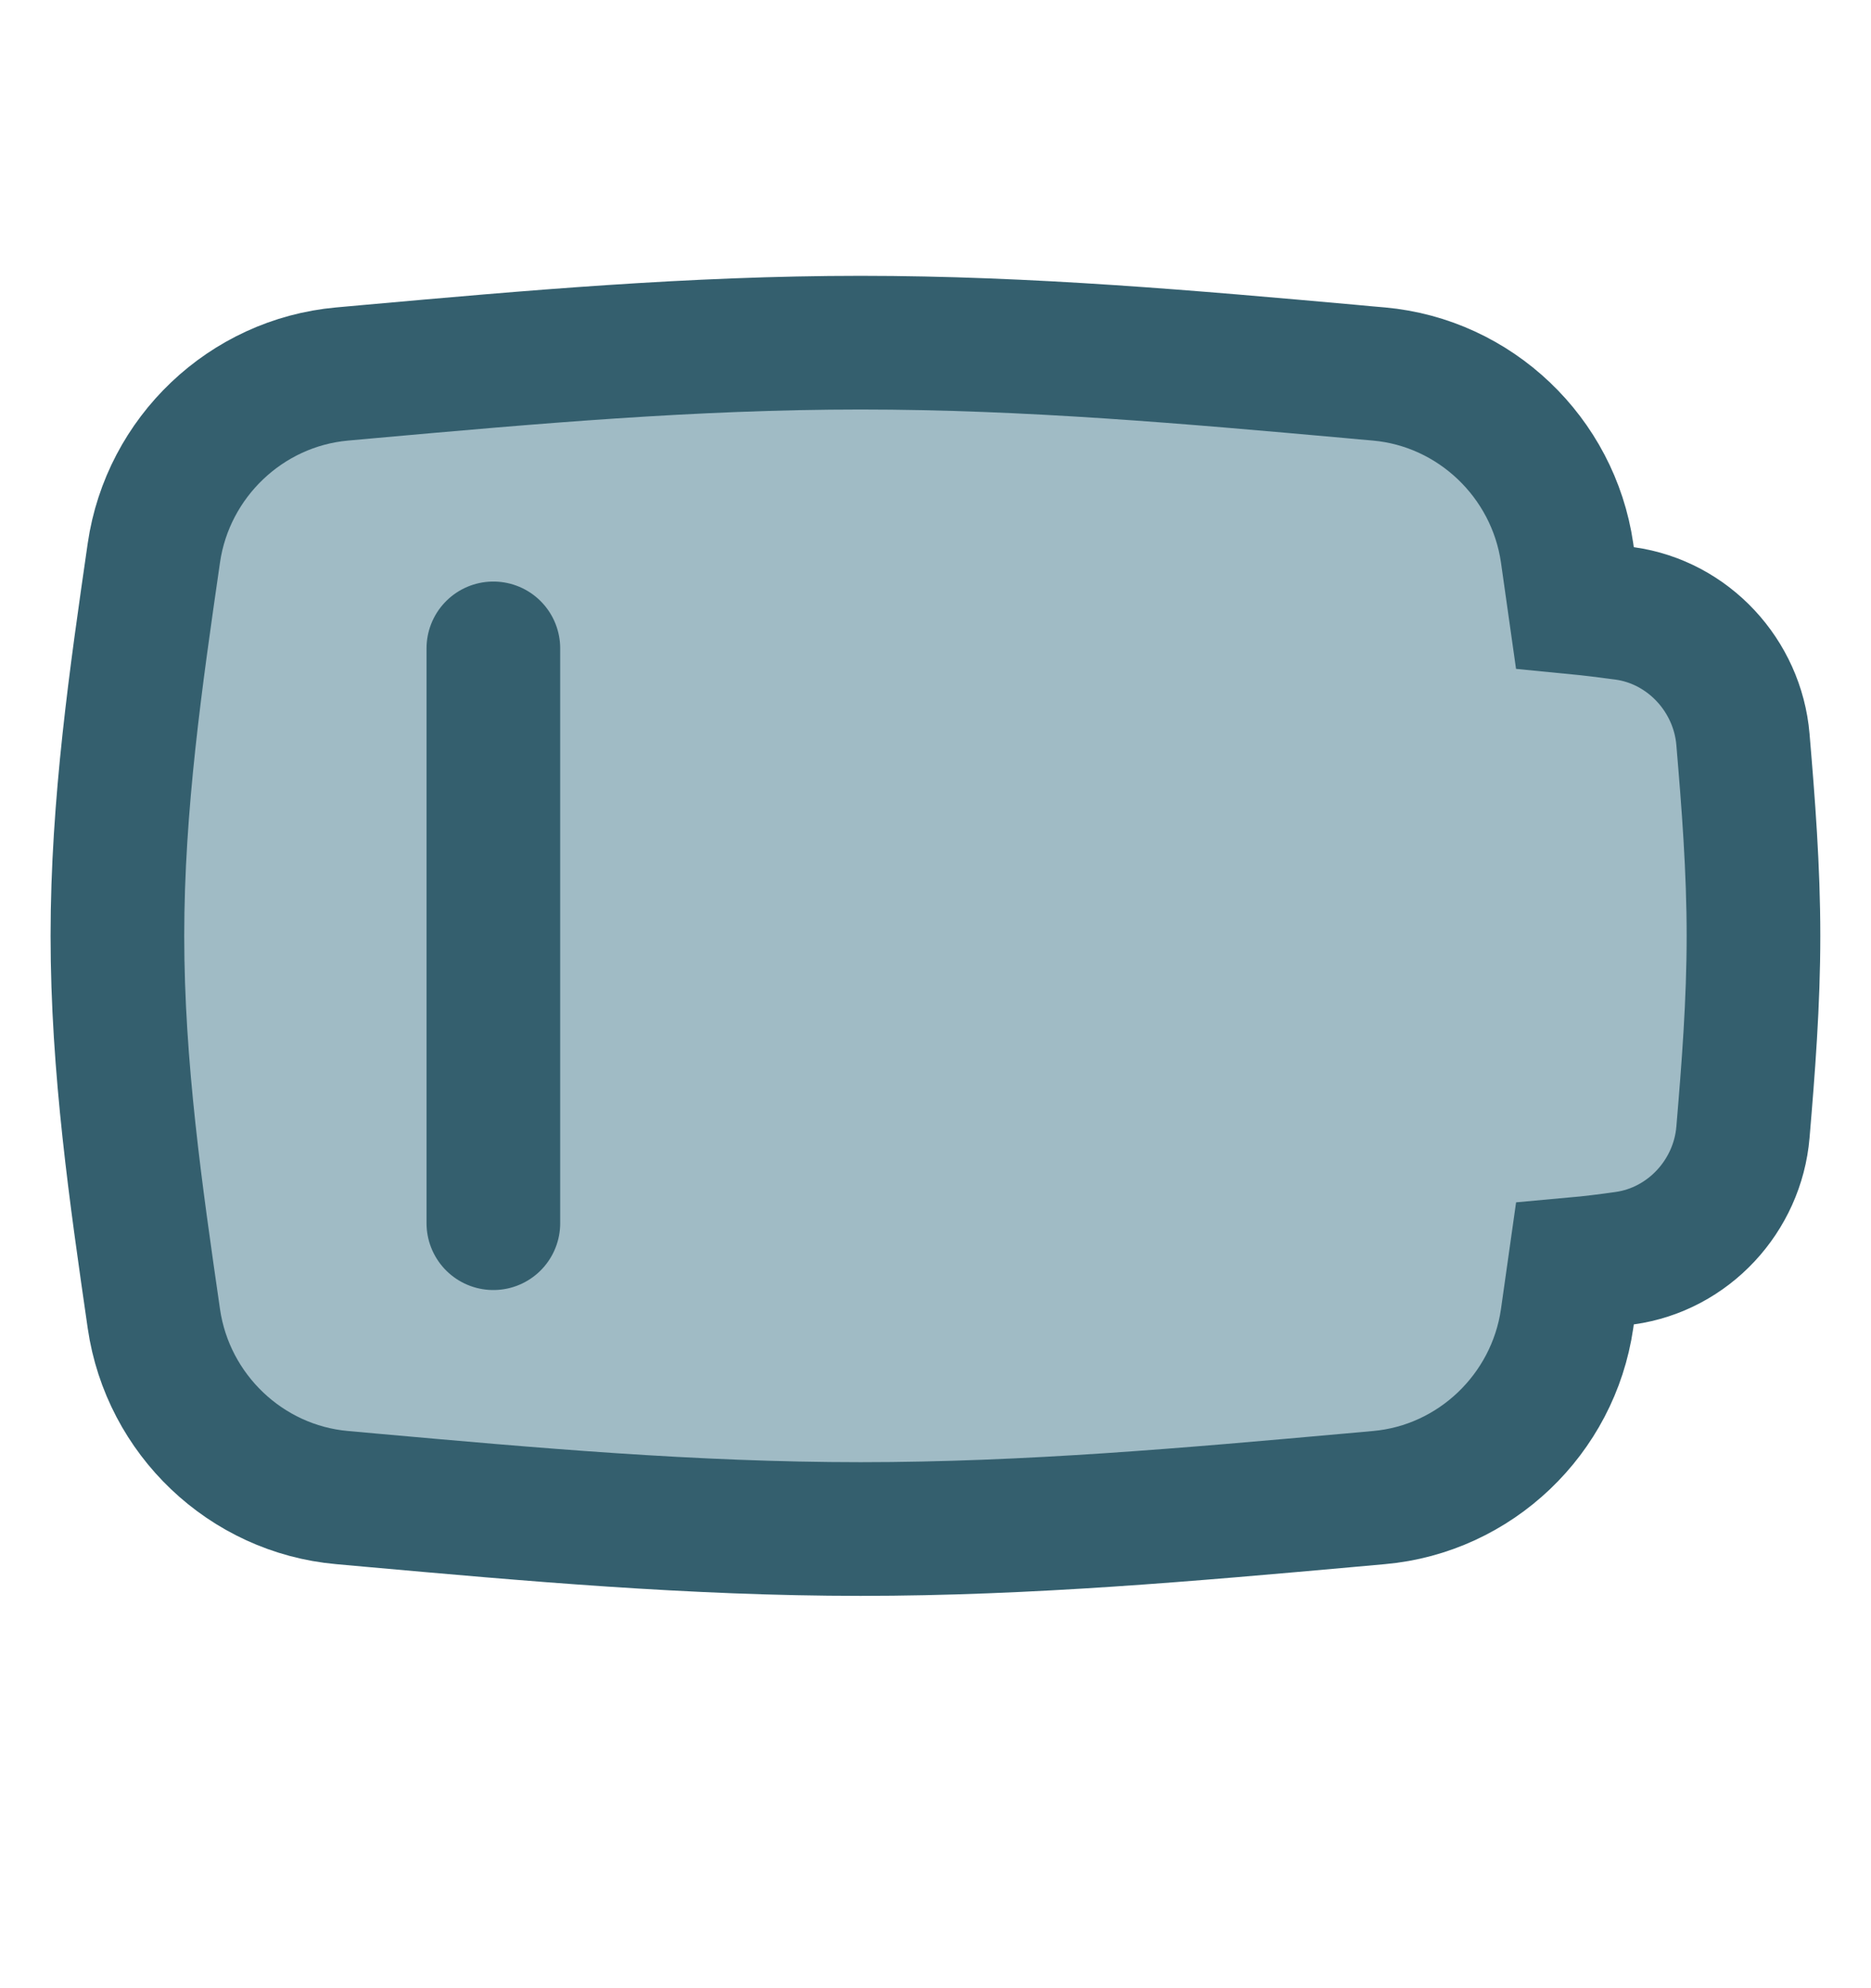 <svg width="16" height="17" viewBox="0 0 16 17" fill="none" xmlns="http://www.w3.org/2000/svg">
<path d="M1.316 4.726C1.435 3.91 2.103 3.272 2.925 3.198C3.006 3.191 3.087 3.184 3.169 3.176C4.521 3.055 5.922 2.93 7.359 2.93C8.795 2.93 10.197 3.055 11.549 3.176C11.63 3.184 11.711 3.191 11.793 3.198C12.614 3.272 13.282 3.91 13.401 4.726C13.423 4.881 13.446 5.037 13.468 5.194C13.612 5.208 13.754 5.226 13.895 5.245C14.438 5.321 14.859 5.777 14.905 6.323C14.951 6.867 14.995 7.428 14.995 8.002C14.995 8.575 14.951 9.136 14.905 9.681C14.859 10.227 14.438 10.682 13.895 10.758C13.754 10.778 13.612 10.796 13.468 10.809C13.446 10.966 13.423 11.122 13.401 11.277C13.282 12.094 12.614 12.732 11.793 12.805C11.711 12.812 11.63 12.82 11.549 12.827C10.197 12.948 8.795 13.074 7.359 13.074C5.922 13.074 4.521 12.948 3.169 12.827C3.087 12.82 3.006 12.812 2.925 12.805C2.103 12.732 1.435 12.094 1.316 11.277C1.163 10.219 1.004 9.124 1.004 8.002C1.004 6.88 1.163 5.784 1.316 4.726Z" fill="#A0BBC5" stroke="#345F6E" stroke-width="1.143"/>
<path d="M4.219 5.544V10.459" stroke="#345F6E" stroke-width="1.143" stroke-linecap="round" stroke-linejoin="round"/>
</svg>
